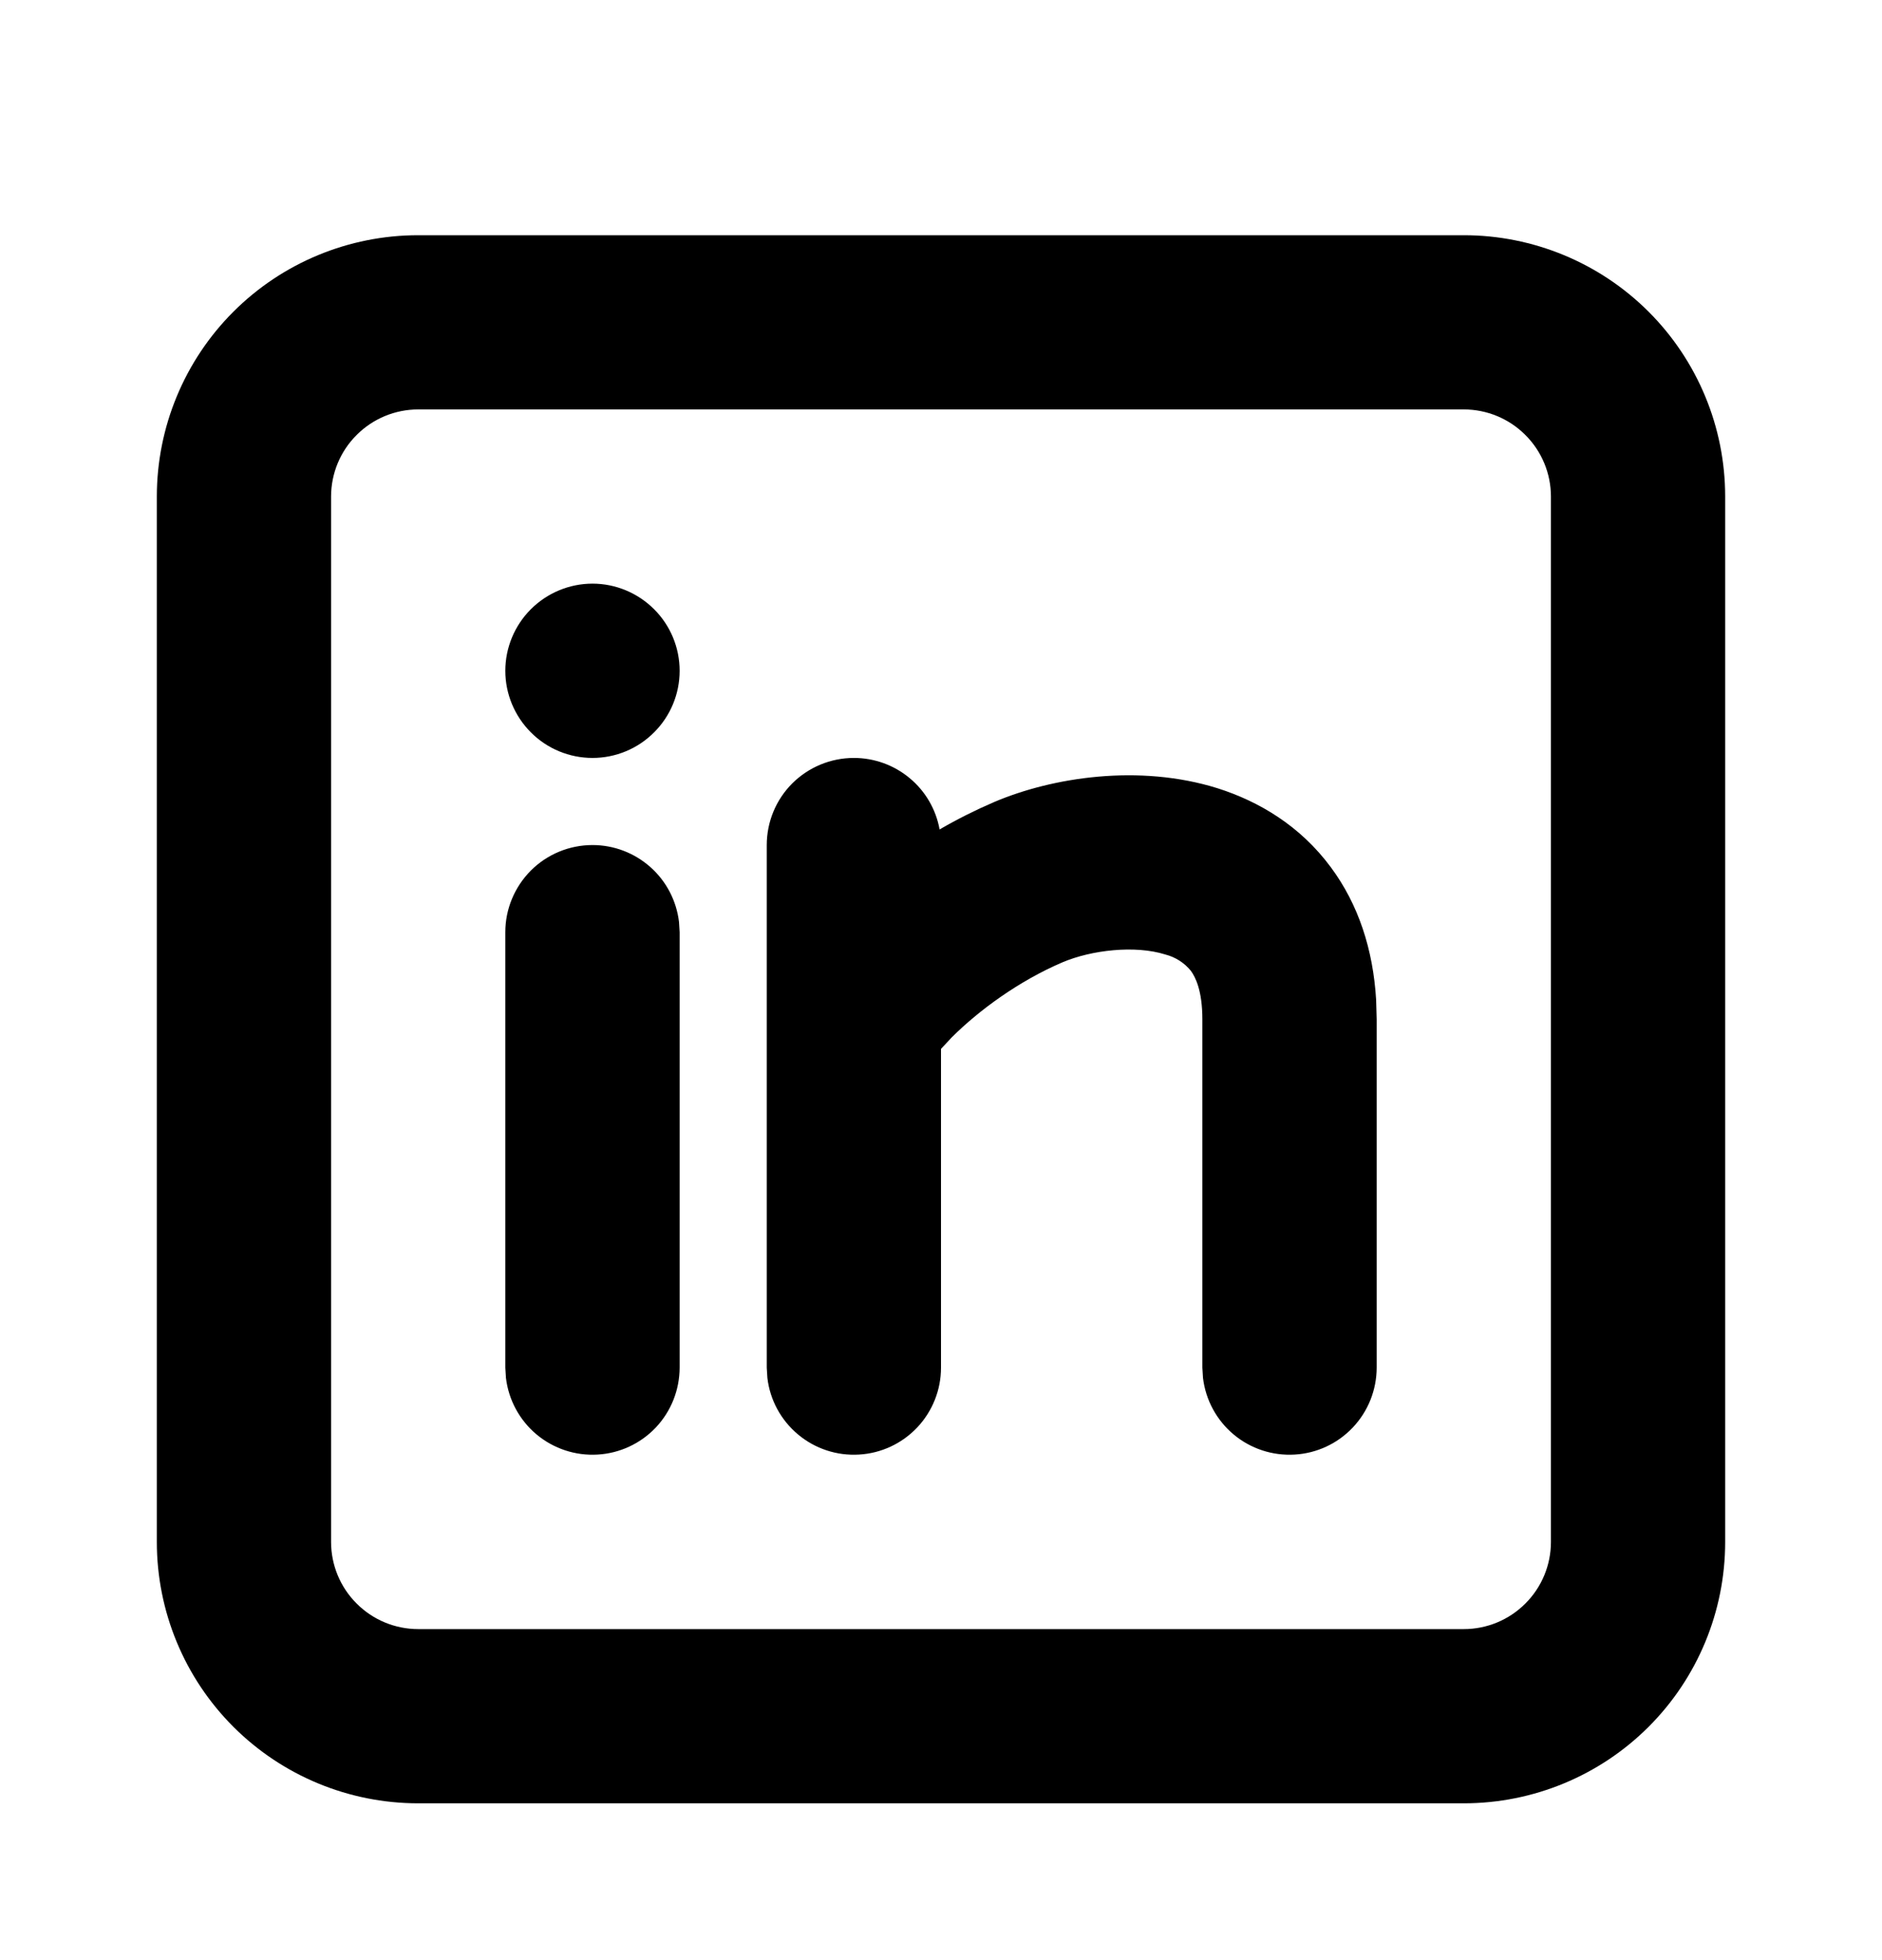 <svg width="24" height="25" viewBox="0 0 24 25" fill="none" xmlns="http://www.w3.org/2000/svg">
<g clip-path="url(#clip0_2005_209)">
<path d="M18.667 3C19.551 3 20.399 3.351 21.024 3.976C21.649 4.601 22 5.449 22 6.333V19.667C22 20.551 21.649 21.399 21.024 22.024C20.399 22.649 19.551 23 18.667 23H5.333C4.449 23 3.601 22.649 2.976 22.024C2.351 21.399 2 20.551 2 19.667V6.333C2 5.449 2.351 4.601 2.976 3.976C3.601 3.351 4.449 3 5.333 3H18.667ZM18.667 5.222H5.333C5.039 5.222 4.756 5.339 4.548 5.548C4.339 5.756 4.222 6.039 4.222 6.333V19.667C4.222 19.961 4.339 20.244 4.548 20.452C4.756 20.661 5.039 20.778 5.333 20.778H18.667C18.961 20.778 19.244 20.661 19.452 20.452C19.661 20.244 19.778 19.961 19.778 19.667V6.333C19.778 6.039 19.661 5.756 19.452 5.548C19.244 5.339 18.961 5.222 18.667 5.222ZM7.556 10.778C7.828 10.778 8.09 10.878 8.294 11.059C8.497 11.239 8.627 11.489 8.659 11.759L8.667 11.889V17.444C8.666 17.728 8.558 18 8.364 18.206C8.169 18.412 7.903 18.536 7.621 18.552C7.338 18.569 7.06 18.477 6.842 18.295C6.625 18.113 6.486 17.856 6.452 17.574L6.444 17.444V11.889C6.444 11.594 6.562 11.312 6.77 11.103C6.978 10.895 7.261 10.778 7.556 10.778ZM10.889 9.667C11.149 9.667 11.401 9.758 11.601 9.925C11.801 10.091 11.936 10.323 11.982 10.579C12.206 10.449 12.437 10.333 12.674 10.231C13.416 9.914 14.526 9.74 15.528 10.054C16.053 10.221 16.581 10.532 16.972 11.062C17.322 11.534 17.511 12.109 17.549 12.754L17.556 13V17.444C17.555 17.728 17.447 18 17.252 18.206C17.058 18.412 16.792 18.536 16.51 18.552C16.227 18.569 15.948 18.477 15.731 18.295C15.514 18.113 15.375 17.856 15.341 17.574L15.333 17.444V13C15.333 12.633 15.244 12.462 15.187 12.383C15.104 12.28 14.989 12.207 14.861 12.174C14.474 12.052 13.918 12.117 13.548 12.274C12.992 12.512 12.483 12.886 12.137 13.231L12 13.378V17.444C12 17.728 11.891 18 11.697 18.206C11.502 18.412 11.237 18.536 10.954 18.552C10.671 18.569 10.393 18.477 10.176 18.295C9.959 18.113 9.819 17.856 9.786 17.574L9.778 17.444V10.778C9.778 10.483 9.895 10.2 10.103 9.992C10.312 9.784 10.594 9.667 10.889 9.667ZM7.556 7.444C7.85 7.444 8.133 7.562 8.341 7.77C8.55 7.978 8.667 8.261 8.667 8.556C8.667 8.85 8.55 9.133 8.341 9.341C8.133 9.55 7.85 9.667 7.556 9.667C7.261 9.667 6.978 9.55 6.77 9.341C6.562 9.133 6.444 8.85 6.444 8.556C6.444 8.261 6.562 7.978 6.77 7.77C6.978 7.562 7.261 7.444 7.556 7.444Z" fill="black"/>
</g>
<defs>
<clipPath id="clip0_2005_209">
<rect width="24" height="24" fill="white" transform="translate(0 0.5)"/>
</clipPath>
</defs>
</svg>
